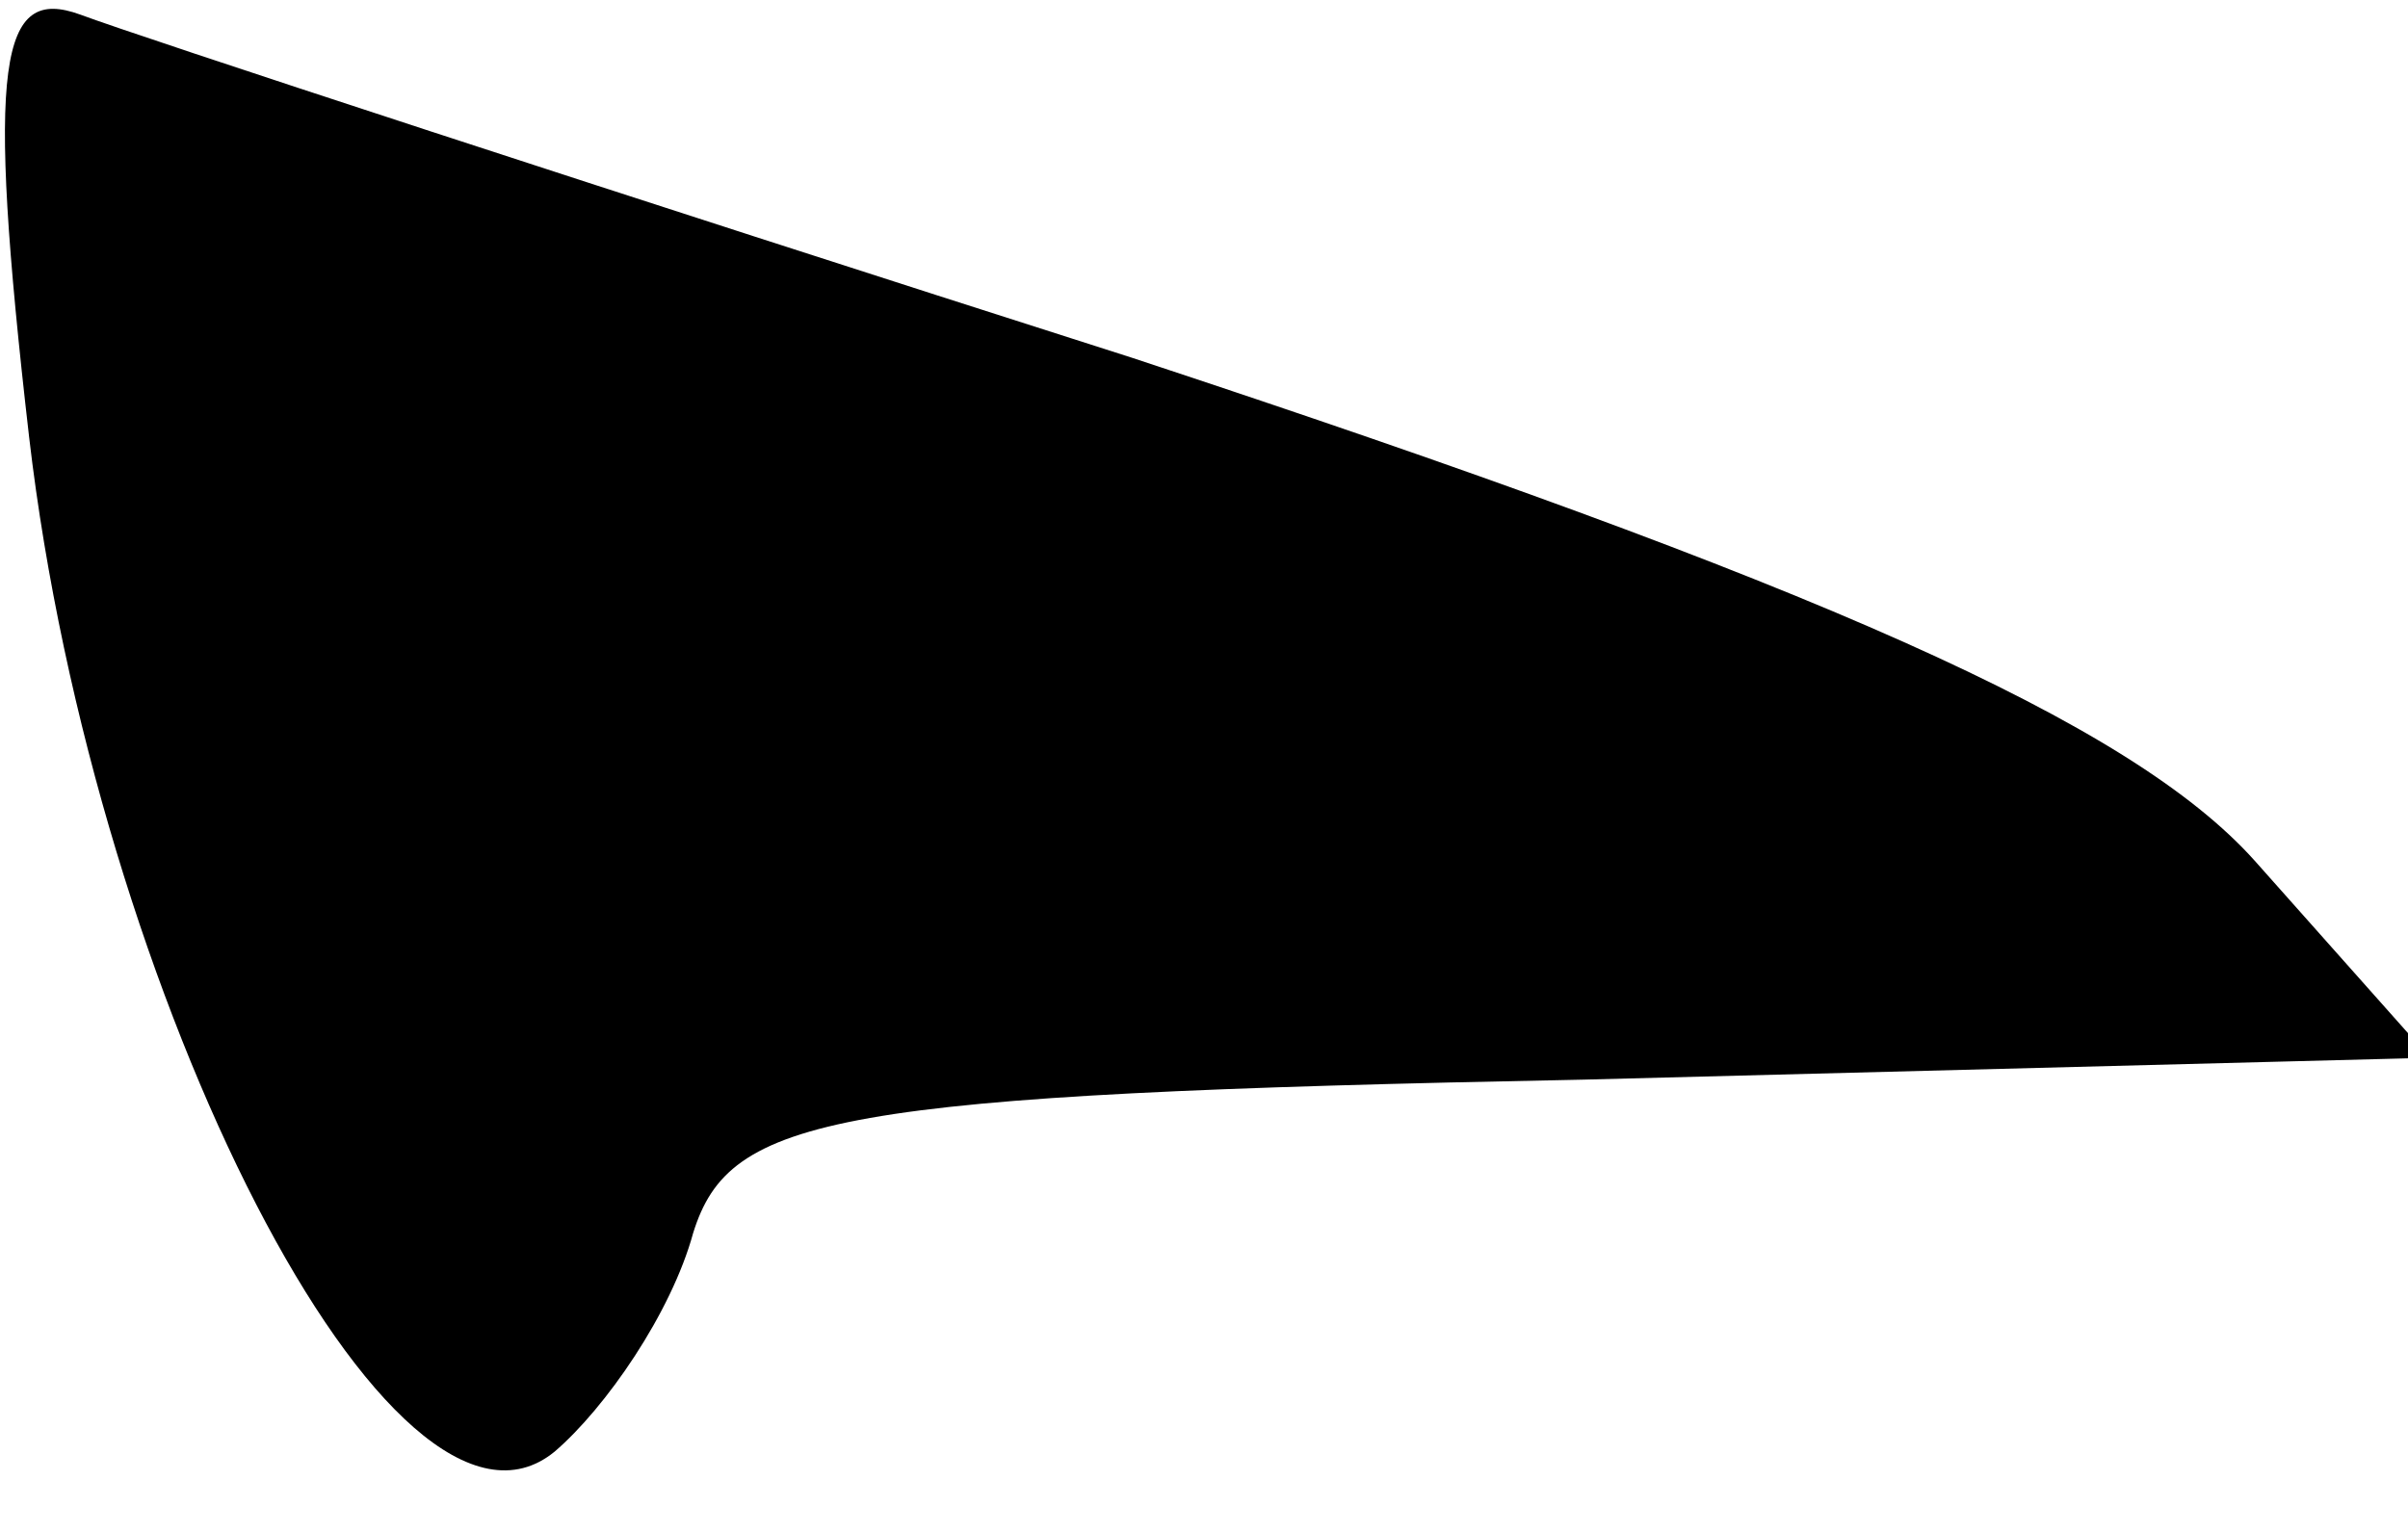 <?xml version="1.0" standalone="no"?>
<!DOCTYPE svg PUBLIC "-//W3C//DTD SVG 20010904//EN"
 "http://www.w3.org/TR/2001/REC-SVG-20010904/DTD/svg10.dtd">
<svg version="1.0" xmlns="http://www.w3.org/2000/svg"
 width="33pt" height="21pt" viewBox="0 0 33 21"
 preserveAspectRatio="xMidYMid meet">
<g transform="translate(0,21) scale(0.1,-0.1)"
fill="#000000" stroke="none">
<path fill="#000000" stroke="none" d="M4 150 c9 -77 50 -157 72 -139 7 6 16
19 19 30 5 16 19 19 122 21 l116 3 -24 27 c-17 19 -60 38 -154 69 -72 23 -136
44 -144 47 -11 4 -13 -6 -7 -58z"/>
</g>
</svg>
